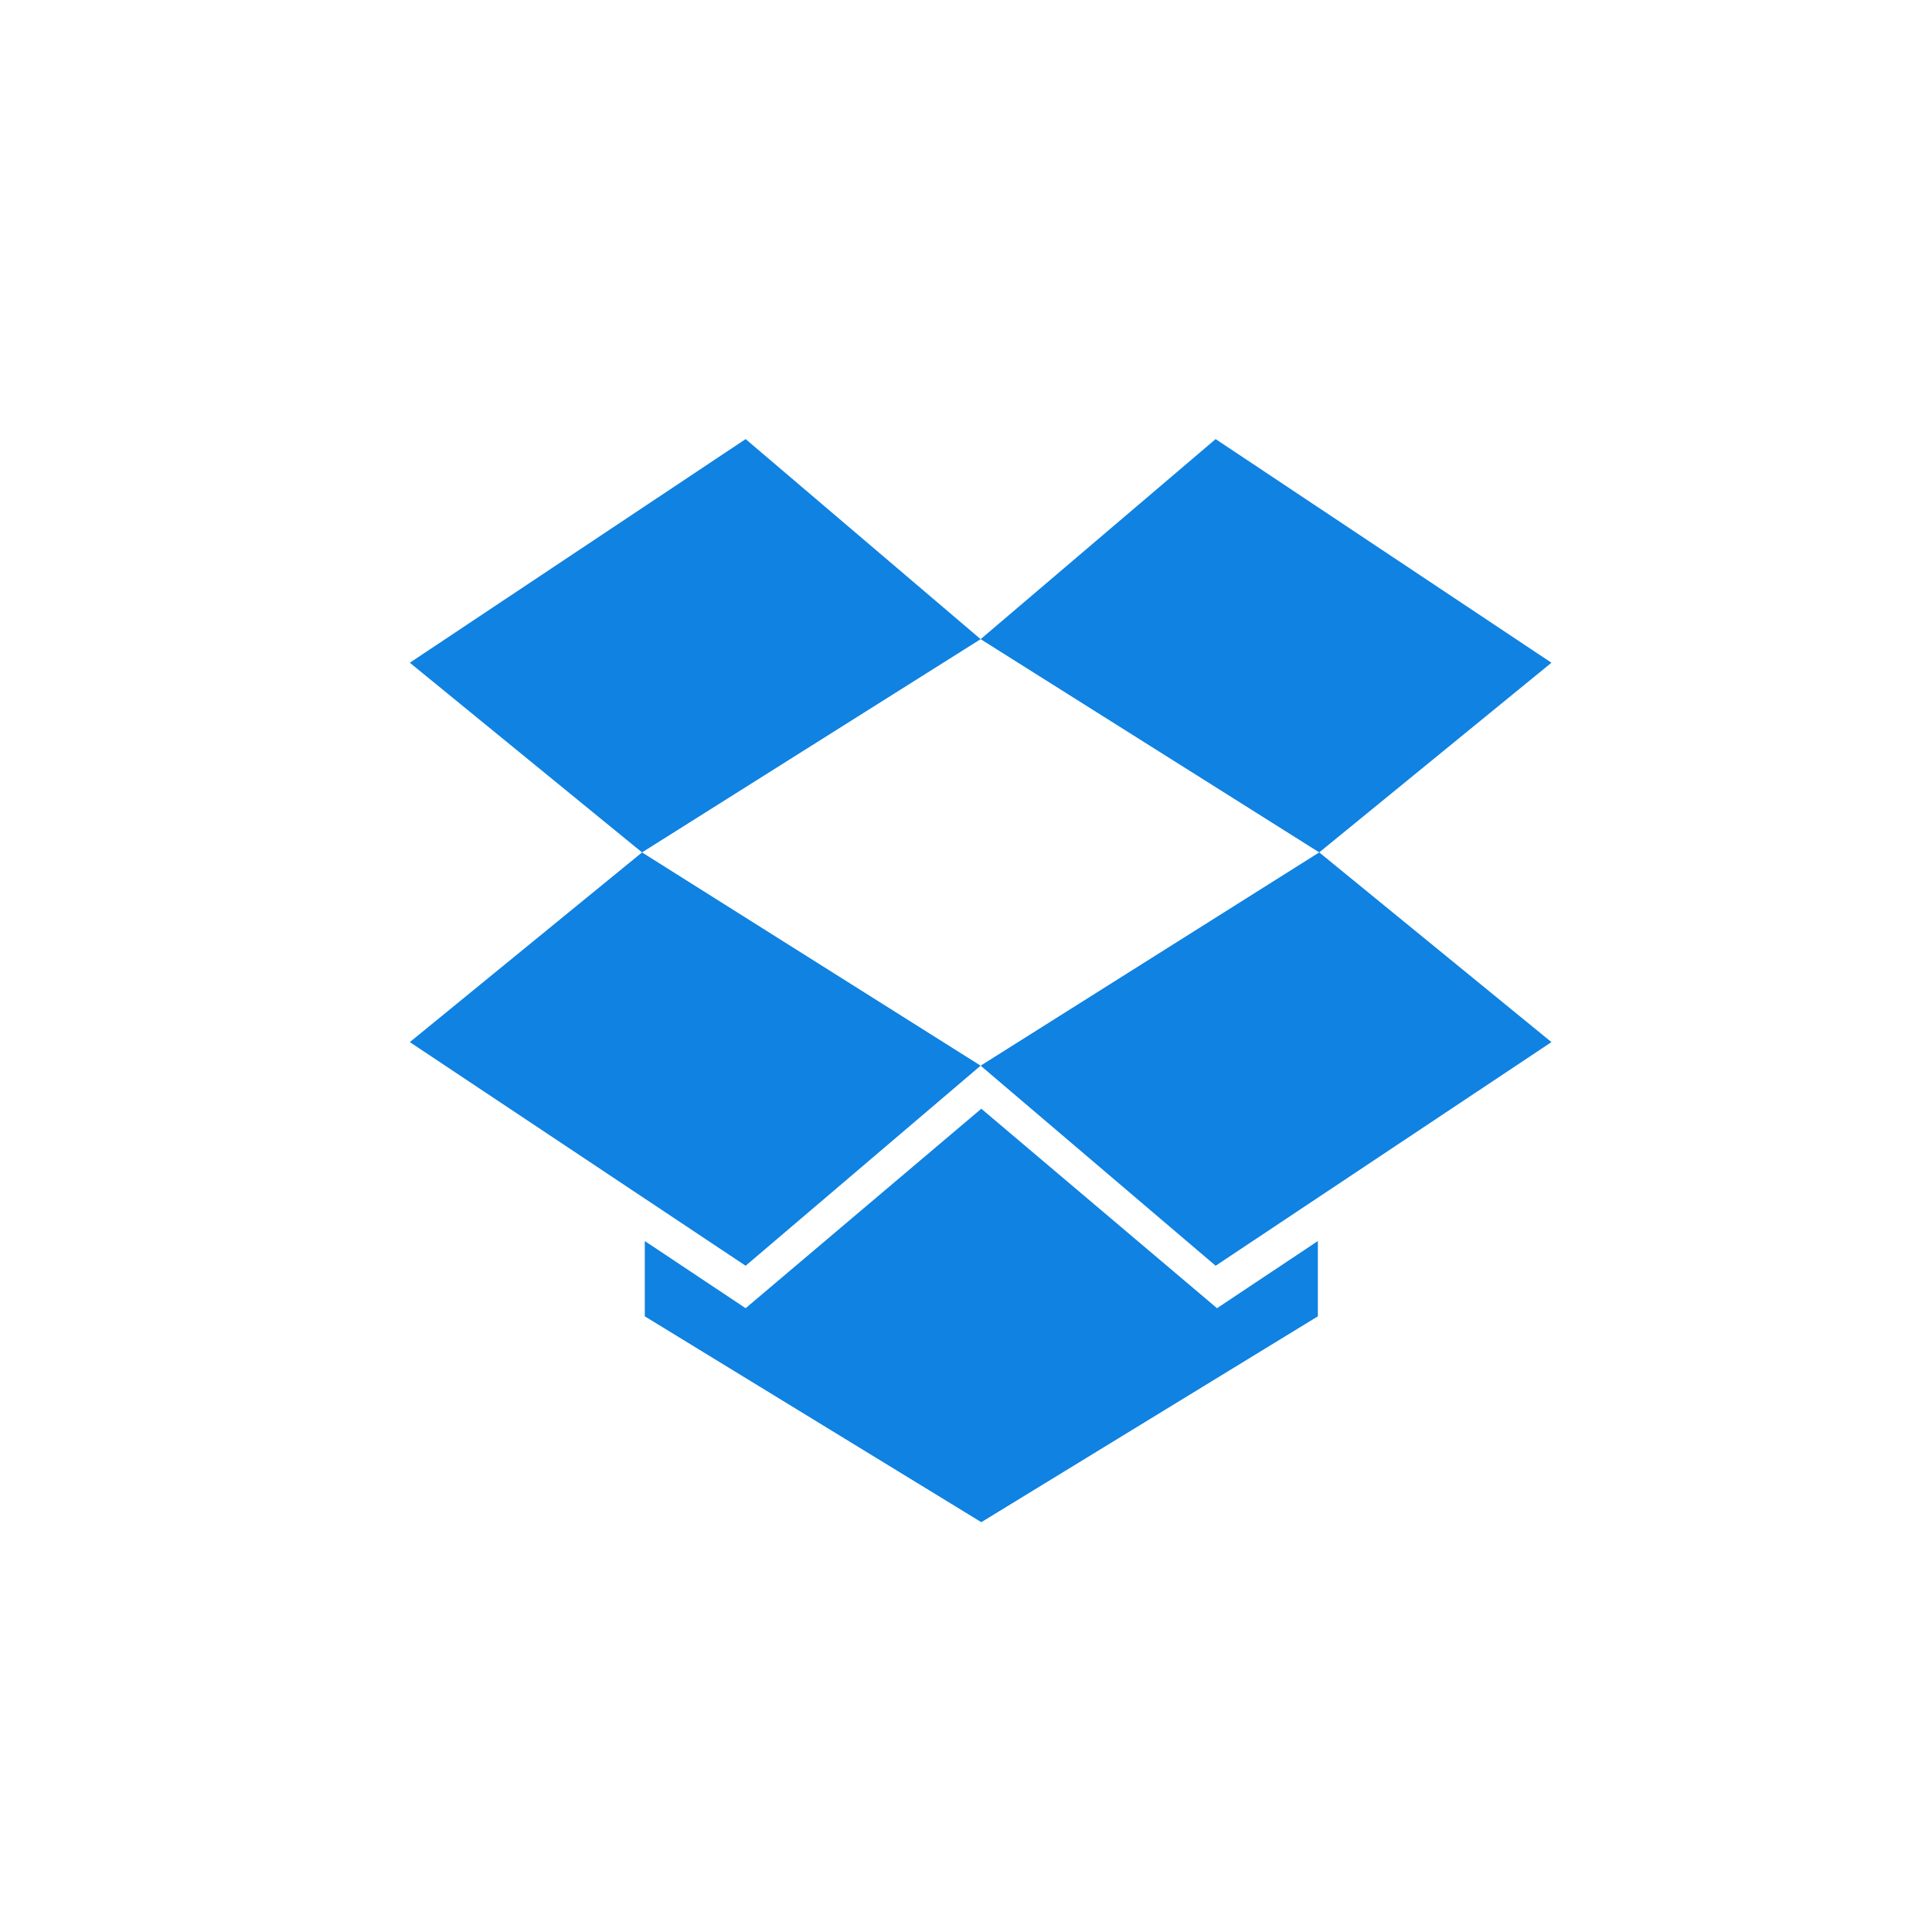 <svg width="66" height="66" viewBox="0 0 66 66" fill="none" xmlns="http://www.w3.org/2000/svg">
<path fill-rule="evenodd" clip-rule="evenodd" d="M33.5 36.405L25.472 43.24L14 35.6L21.933 29.12L33.5 36.405L45.067 29.119L53 35.6L41.528 43.24L33.5 36.405ZM25.472 15L14 22.64L21.933 29.119L33.5 21.835L25.472 15ZM33.523 37.876L25.472 44.69L22.027 42.396V44.968L33.523 52L45.02 44.968V42.396L41.575 44.69L33.523 37.876ZM53 22.64L41.528 15L33.5 21.835L45.067 29.119L53 22.64Z" fill="#0F82E2"/>
</svg>
